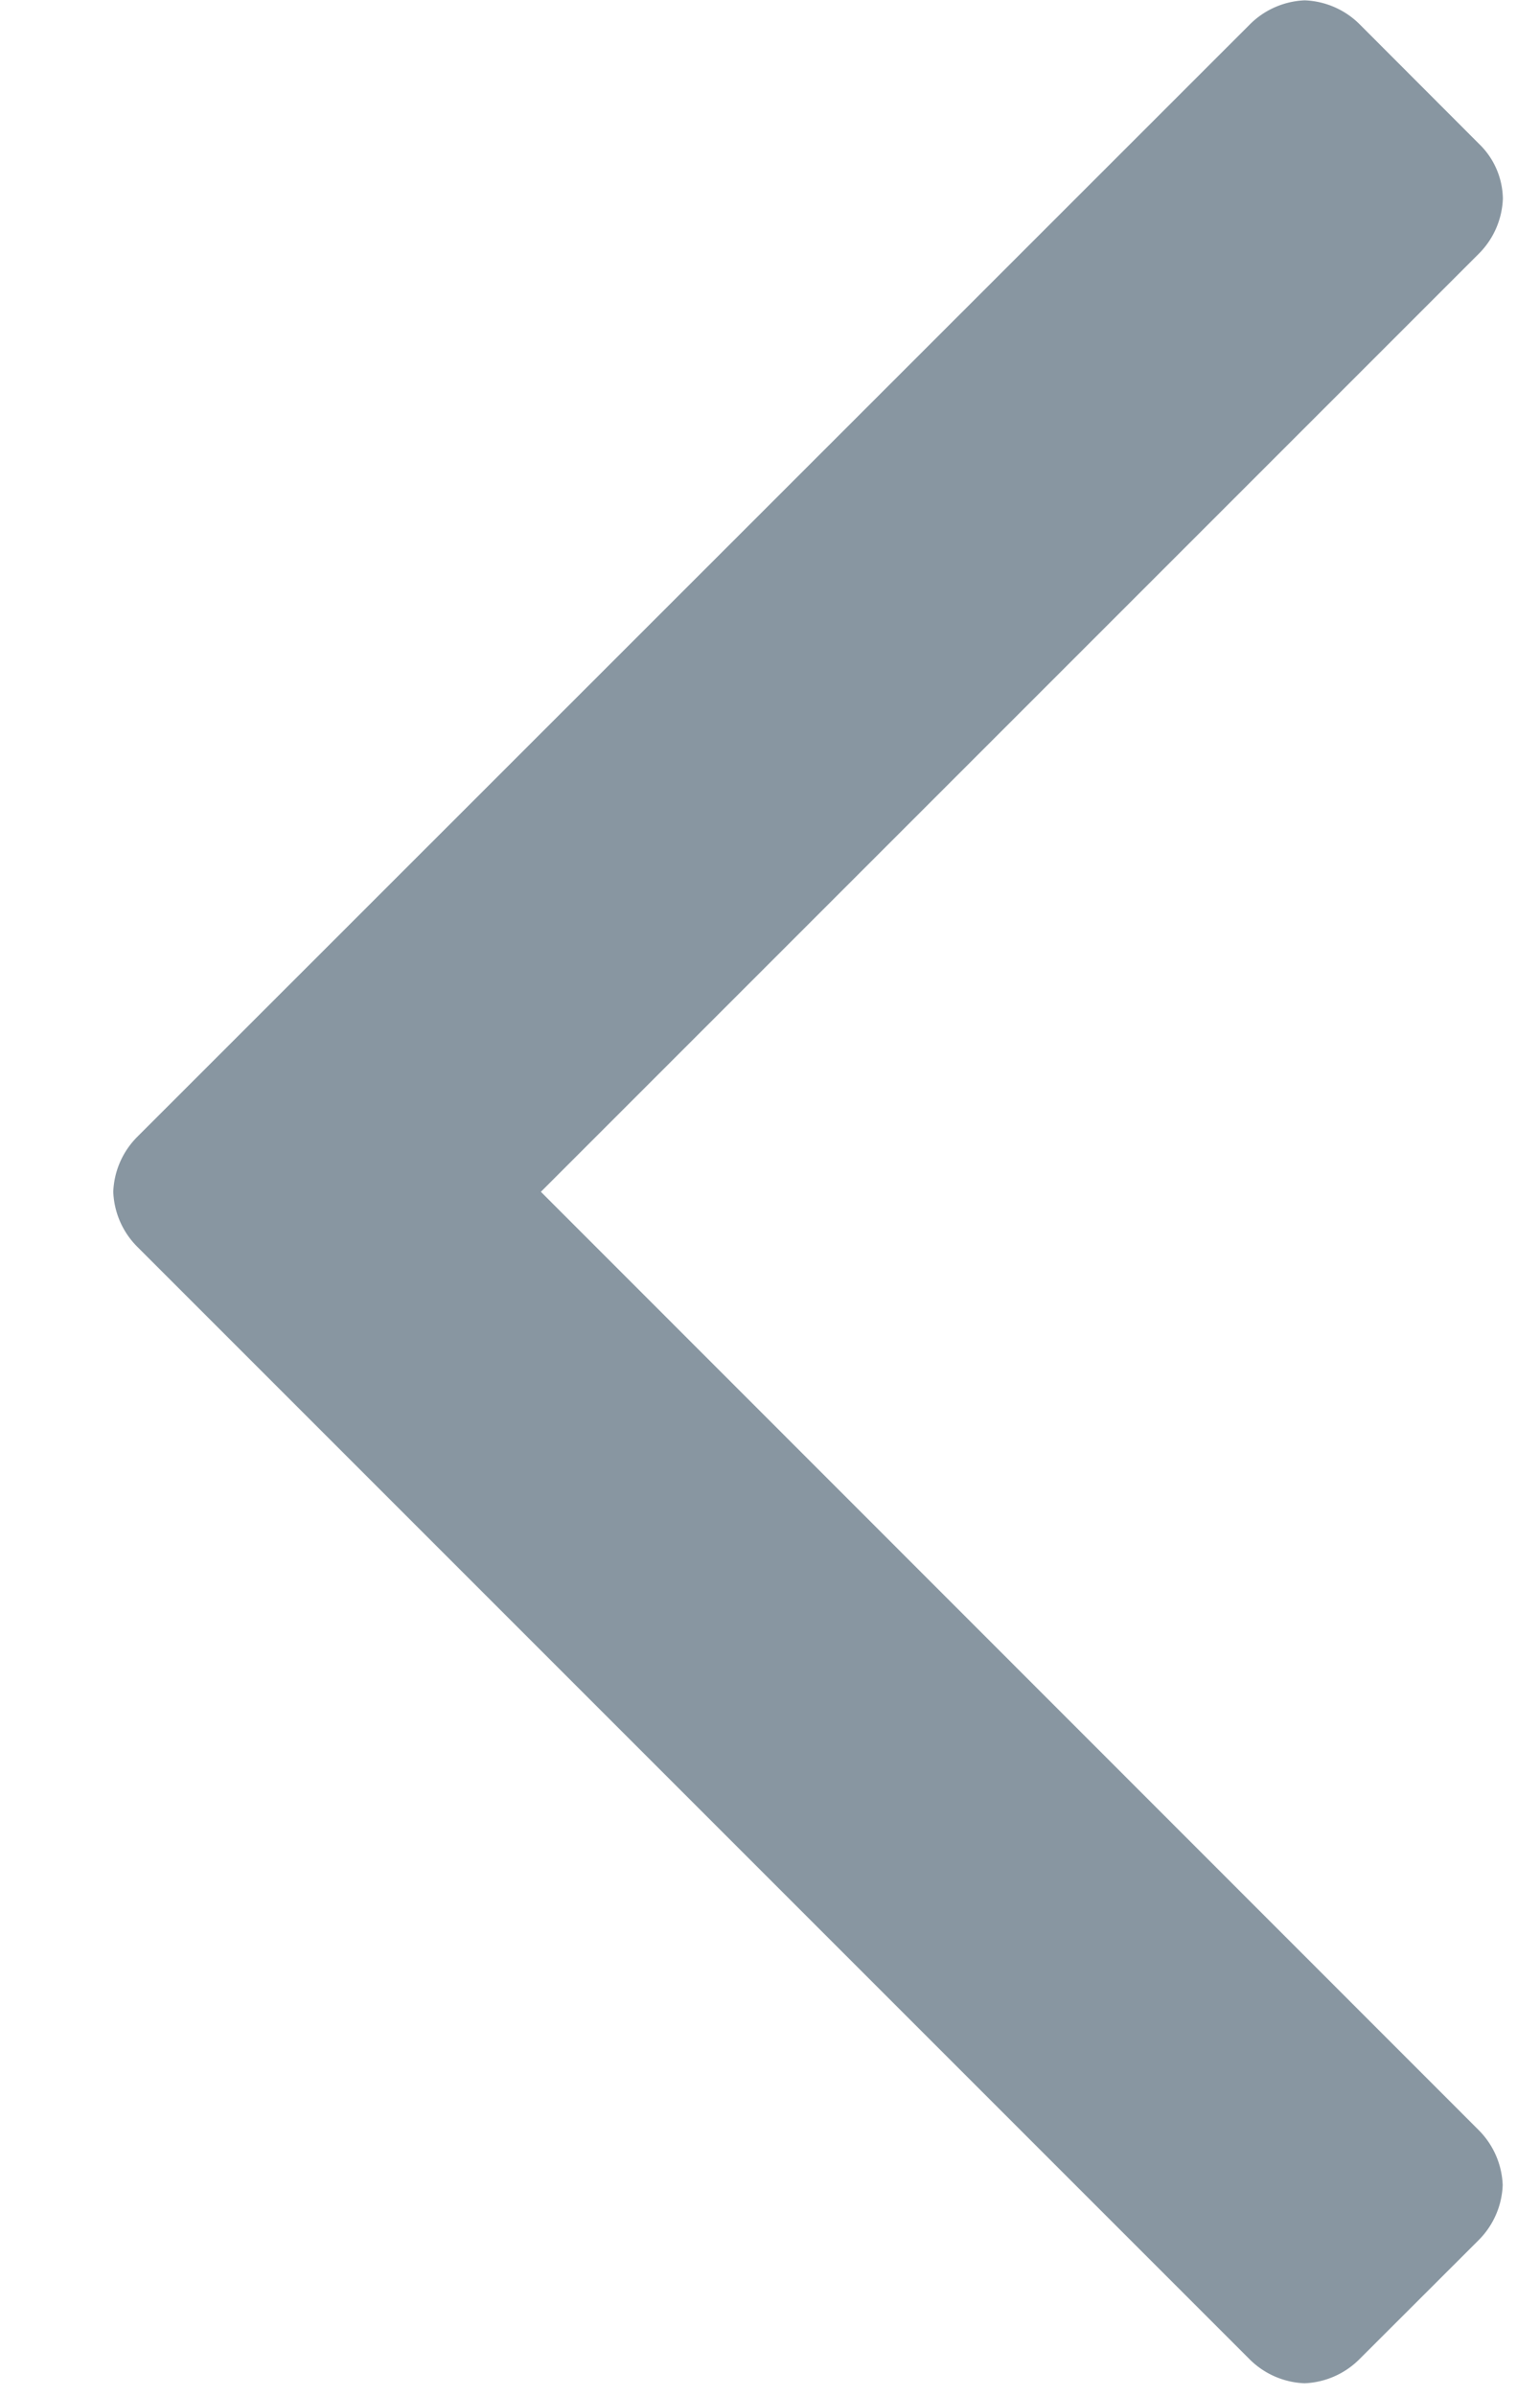 <svg width="9" height="14" viewBox="0 0 9 14" xmlns="http://www.w3.org/2000/svg"><title>A0977A3B-2506-4494-BDBA-3CC2615DB31A</title><path d="M8.783 1.16a.454.454 0 0 0-.14-.32L7.946.142a.48.48 0 0 0-.321-.14.48.48 0 0 0-.32.14L.802 6.643a.48.48 0 0 0-.14.321.48.48 0 0 0 .14.321l6.501 6.501a.48.48 0 0 0 .321.14.48.48 0 0 0 .32-.14l.698-.697a.48.48 0 0 0 .14-.321.48.48 0 0 0-.14-.321L3.161 6.964l5.482-5.482a.48.48 0 0 0 .14-.321z" fill="#8896A1" fill-rule="evenodd"/></svg>